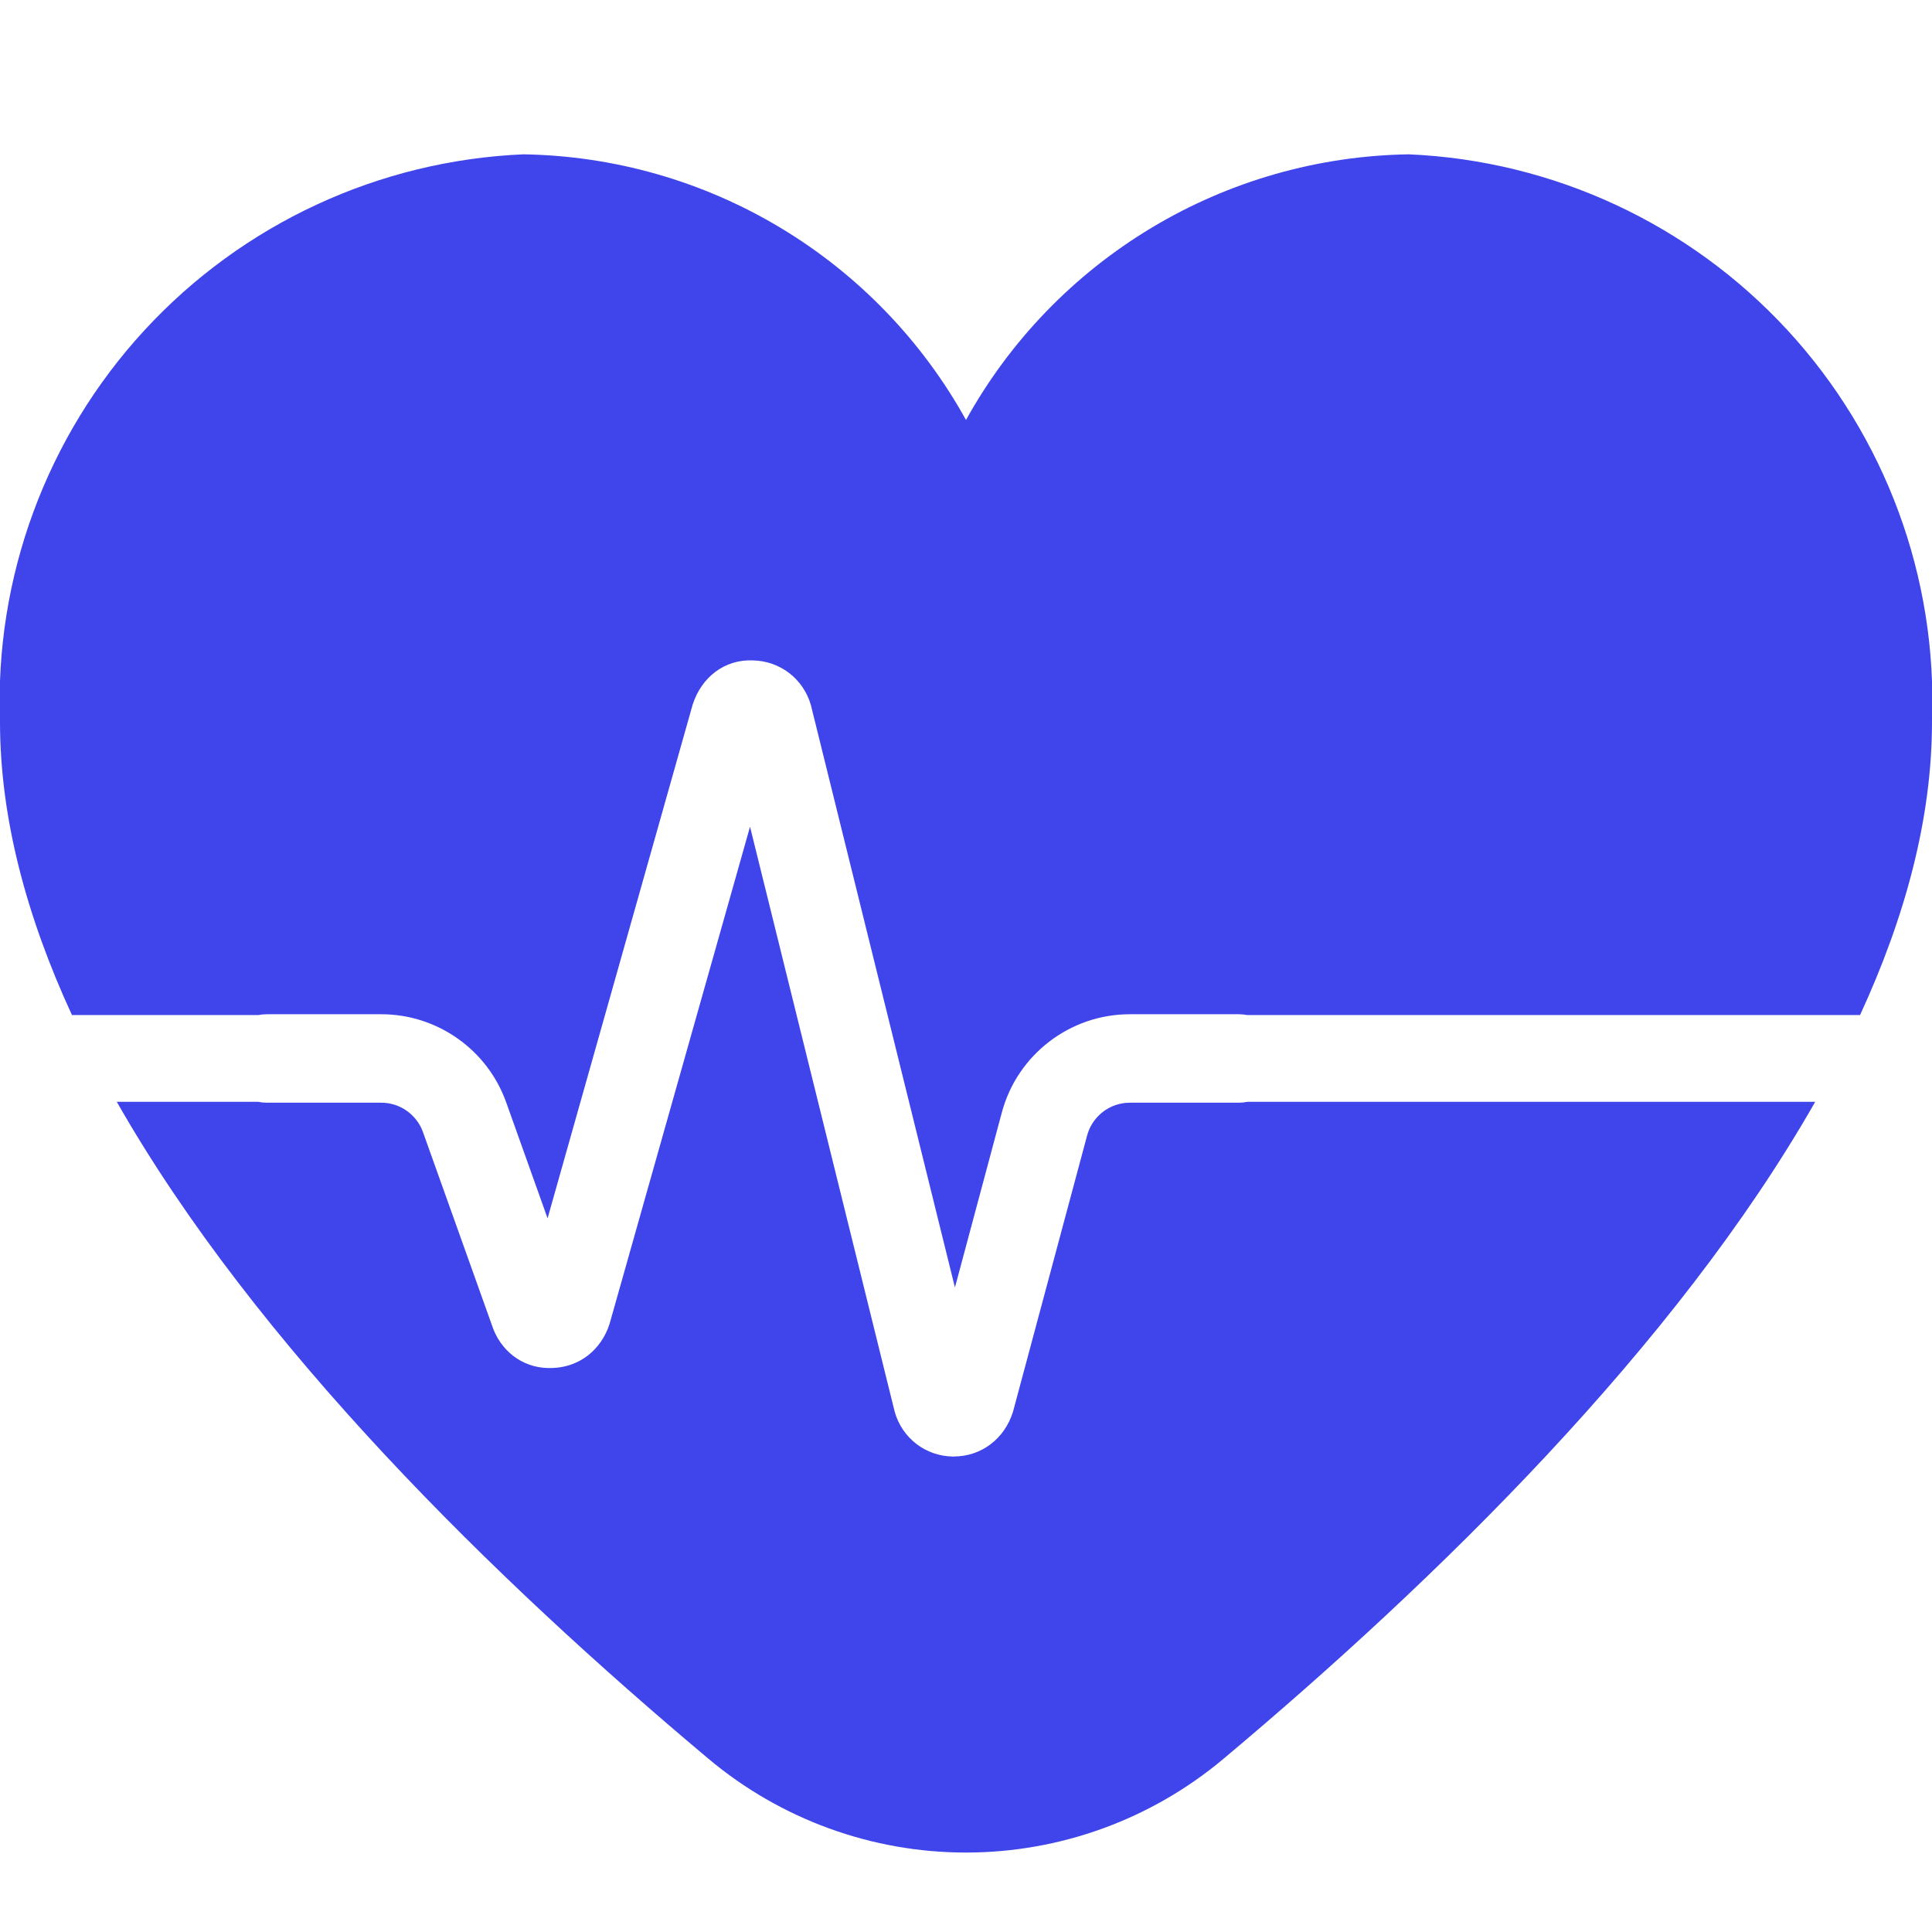 <svg width="33" height="33" viewBox="0 0 33 33" fill="none" xmlns="http://www.w3.org/2000/svg">
<g clip-path="url(#clip0_3737_73839)">
<path fill-rule="evenodd" clip-rule="evenodd" d="M19.672 3.889C21 3.092 22.514 2.66 24.063 2.636C26.531 2.743 28.856 3.823 30.531 5.639C32.206 7.456 33.093 9.861 33 12.33C33 13.976 32.544 15.662 31.771 17.338H21.305C21.258 17.329 21.209 17.324 21.159 17.324H19.298C18.276 17.324 17.377 18.014 17.112 19.002L16.311 21.991L13.851 12.045C13.723 11.596 13.325 11.289 12.858 11.28C12.38 11.26 11.983 11.563 11.831 12.036L9.353 20.81L8.645 18.826C8.323 17.927 7.467 17.324 6.513 17.324H4.558C4.508 17.324 4.459 17.329 4.411 17.338H1.229C0.456 15.662 6.47209e-05 13.976 6.47209e-05 12.33C-0.093 9.861 0.795 7.456 2.469 5.639C4.144 3.823 6.469 2.743 8.938 2.636C10.486 2.66 12 3.092 13.328 3.889C14.656 4.686 15.75 5.819 16.5 7.173C17.25 5.819 18.344 4.686 19.672 3.889ZM1.995 18.82C4.367 22.985 8.464 26.99 12.1 30.04C13.332 31.075 14.89 31.643 16.5 31.643C18.11 31.643 19.668 31.075 20.9 30.04C24.536 26.99 28.633 22.985 31.005 18.82H21.307C21.259 18.83 21.21 18.835 21.159 18.835H19.298C18.957 18.835 18.658 19.065 18.569 19.394L17.304 24.109C17.16 24.581 16.756 24.878 16.292 24.878L16.294 24.879H16.281C15.811 24.874 15.409 24.565 15.282 24.113L12.811 14.121L10.412 22.612C10.268 23.063 9.892 23.349 9.446 23.366C8.985 23.391 8.602 23.128 8.431 22.715L7.224 19.335C7.116 19.036 6.831 18.835 6.513 18.835H4.558C4.507 18.835 4.458 18.83 4.41 18.82H1.995Z" fill="#3F45EA"/>
</g>
<defs>
<clipPath id="clip0_3737_73839">
<rect width="33" height="33" fill="white"/>
</clipPath>
</defs>
</svg>
